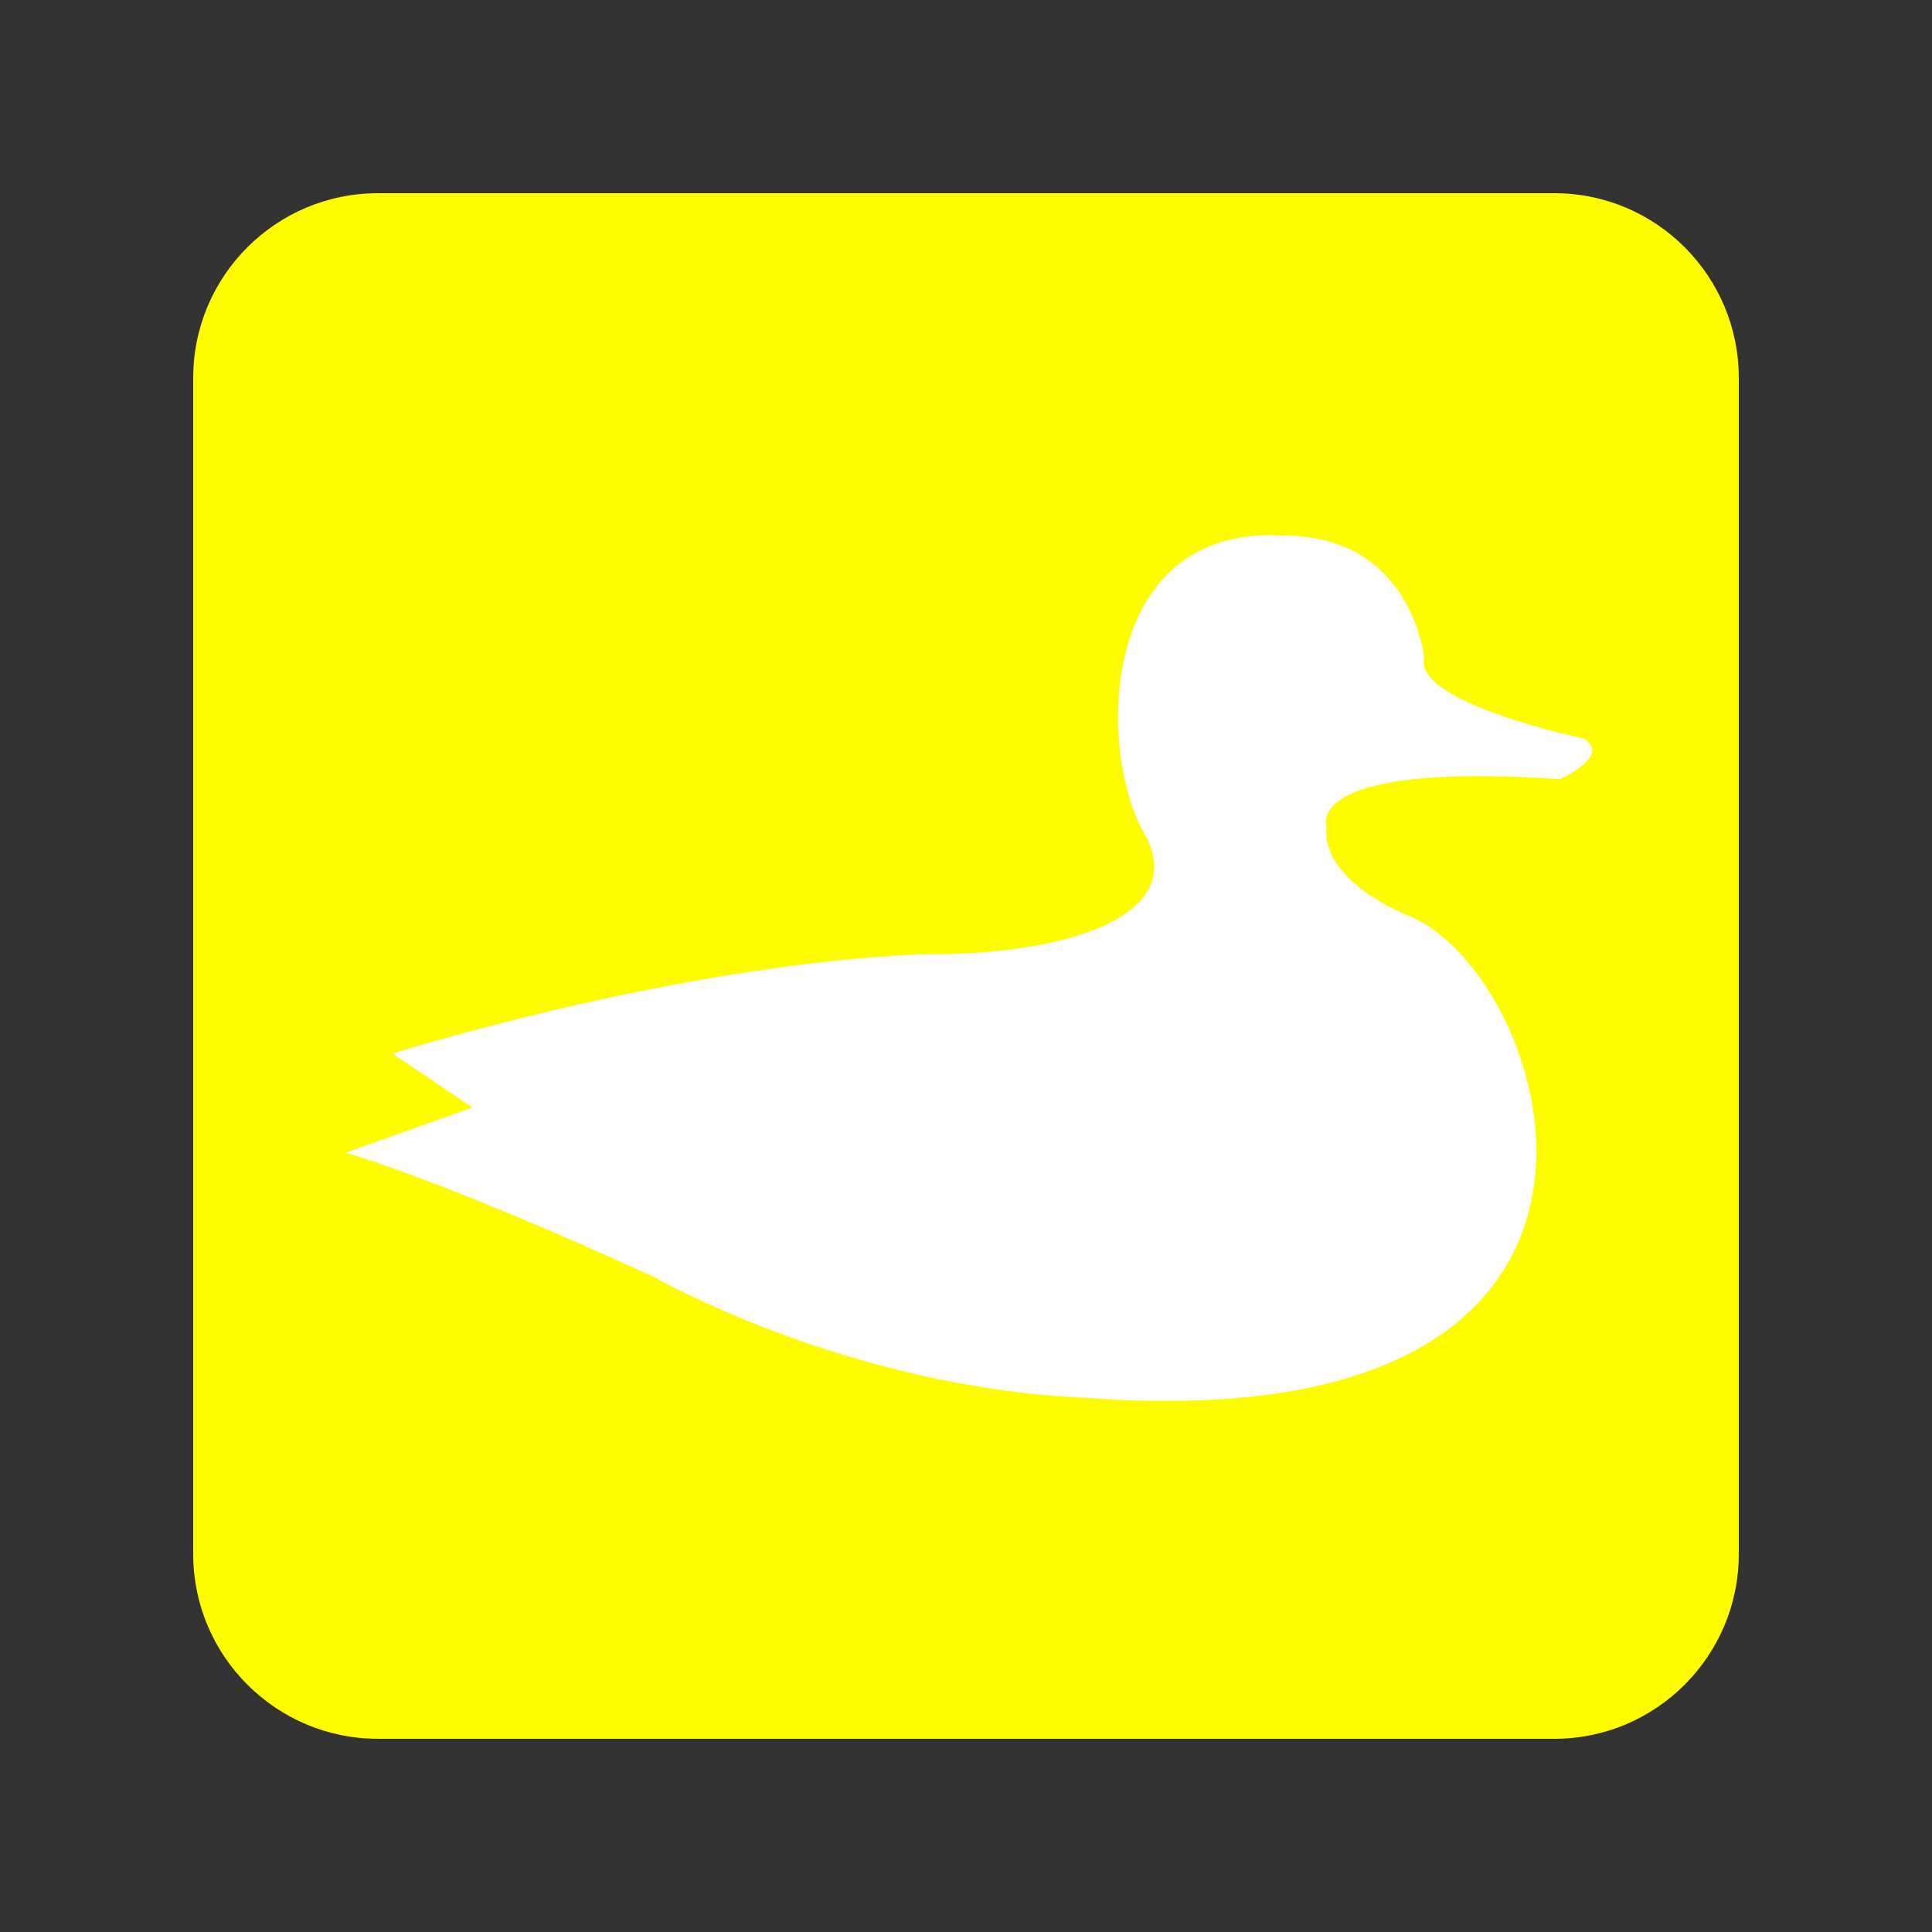 <?xml version="1.0" encoding="UTF-8" standalone="no"?>
<!DOCTYPE svg PUBLIC "-//W3C//DTD SVG 1.1//EN" "http://www.w3.org/Graphics/SVG/1.1/DTD/svg11.dtd">
<svg xmlns:dc="http://purl.org/dc/elements/1.1/" xmlns:xl="http://www.w3.org/1999/xlink" version="1.1" xmlns="http://www.w3.org/2000/svg" viewBox="633.5 445.5 50 50" width="50" height="50">
  <rect x="633.5" y="445.5" width="50" height="50" fill="#333333" stroke="none"/>
  <defs/>
  <g id="Canvas_1" fill-opacity="1" stroke-dasharray="none" stroke="none" stroke-opacity="1" fill="none">
    <title>Canvas 1</title>
    <g id="Canvas_1: Layer 1">
      <title>Layer 1</title>
      <g id="Group_12">
        <title>Waterfowl</title>
        <g id="Graphic_15">
          <path d="M 643.282 451.31 C 641.092 451.31 639.316 453.091 639.316 455.28 L 639.316 485.718 C 639.316 487.907 641.092 489.687 643.282 489.687 L 673.722 489.687 C 675.908 489.687 677.684 487.907 677.684 485.718 L 677.684 455.28 C 677.684 453.091 675.908 451.31 673.722 451.31 Z" fill="white"/>
        </g>
        <g id="Graphic_14">
          <path d="M 673.724 450.5 L 643.284 450.5 C 640.641 450.5 638.5 452.641 638.5 455.283 L 638.5 485.717 C 638.5 488.355 640.641 490.5 643.284 490.5 L 673.724 490.5 C 676.363 490.5 678.5 488.355 678.5 485.717 L 678.5 455.283 C 678.5 452.641 676.363 450.5 673.724 450.5 Z" fill="#fffc00"/>
        </g>
        <g id="Graphic_13">
          <path d="M 645.729 474.163 L 643.652 472.763 C 652.261 470.197 657.551 470.197 657.551 470.197 C 661.177 470.197 664.314 469.178 663.108 467.061 C 661.898 464.949 661.898 459.061 666.726 459.361 C 670.057 459.361 670.357 462.529 670.357 462.529 C 670.098 463.699 674.477 464.609 674.477 464.609 C 675.23 465.058 673.87 465.665 673.87 465.665 C 667.224 465.208 667.827 466.871 667.827 466.871 C 667.677 468.316 669.908 469.178 669.908 469.178 C 673.716 470.651 677.533 482.847 661.631 481.677 C 655.402 481.414 650.411 478.541 650.411 478.541 C 644.709 475.939 642.442 475.332 642.442 475.332 Z" fill="white"/>
        </g>
      </g>
    </g>
  </g>
</svg>
